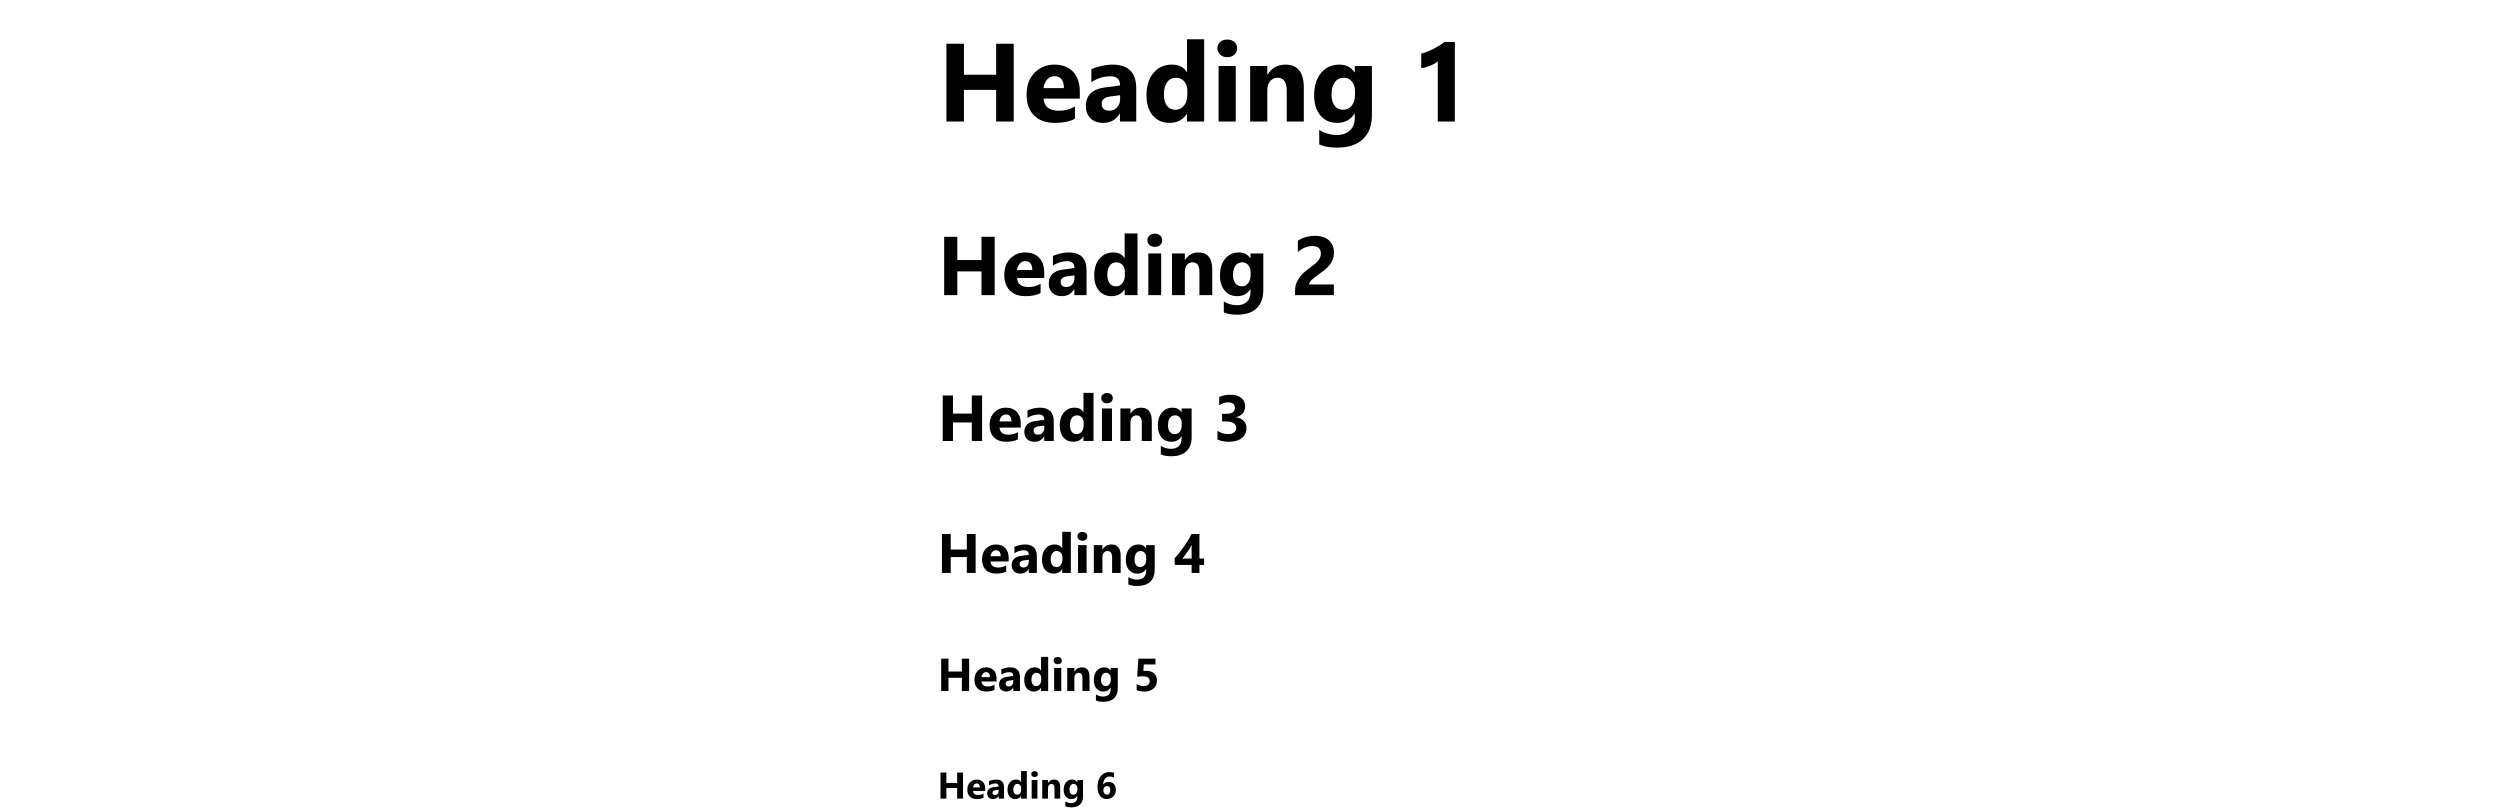 <svg width="720" height="233" viewBox="0 0 720 233" fill="none" xmlns="http://www.w3.org/2000/svg">
<path d="M291.953 35H286.891V25.875H277.609V35H272.562V12.594H277.609V21.531H286.891V12.594H291.953V35ZM310.984 28.406H300.547C300.714 30.729 302.177 31.891 304.938 31.891C306.698 31.891 308.245 31.474 309.578 30.641V34.203C308.099 34.995 306.177 35.391 303.812 35.391C301.229 35.391 299.224 34.677 297.797 33.25C296.37 31.812 295.656 29.812 295.656 27.25C295.656 24.594 296.427 22.49 297.969 20.938C299.51 19.385 301.406 18.609 303.656 18.609C305.99 18.609 307.792 19.302 309.062 20.688C310.344 22.073 310.984 23.953 310.984 26.328V28.406ZM306.406 25.375C306.406 23.083 305.479 21.938 303.625 21.938C302.833 21.938 302.146 22.266 301.562 22.922C300.99 23.578 300.641 24.396 300.516 25.375H306.406ZM327.234 35H322.562V32.703H322.5C321.427 34.495 319.839 35.391 317.734 35.391C316.182 35.391 314.958 34.953 314.062 34.078C313.177 33.193 312.734 32.016 312.734 30.547C312.734 27.443 314.573 25.651 318.25 25.172L322.594 24.594C322.594 22.844 321.646 21.969 319.75 21.969C317.844 21.969 316.031 22.537 314.312 23.672V19.953C315 19.599 315.938 19.287 317.125 19.016C318.323 18.745 319.411 18.609 320.391 18.609C324.953 18.609 327.234 20.885 327.234 25.438V35ZM322.594 28.5V27.422L319.688 27.797C318.083 28.005 317.281 28.729 317.281 29.969C317.281 30.531 317.474 30.995 317.859 31.359C318.255 31.713 318.786 31.891 319.453 31.891C320.38 31.891 321.135 31.573 321.719 30.938C322.302 30.292 322.594 29.479 322.594 28.5ZM346.797 35H341.859V32.797H341.797C340.672 34.526 339.021 35.391 336.844 35.391C334.844 35.391 333.234 34.688 332.016 33.281C330.797 31.865 330.188 29.891 330.188 27.359C330.188 24.713 330.859 22.594 332.203 21C333.547 19.406 335.307 18.609 337.484 18.609C339.547 18.609 340.984 19.349 341.797 20.828H341.859V11.312H346.797V35ZM341.953 27.219V26.016C341.953 24.974 341.651 24.109 341.047 23.422C340.443 22.734 339.656 22.391 338.688 22.391C337.594 22.391 336.74 22.823 336.125 23.688C335.51 24.542 335.203 25.719 335.203 27.219C335.203 28.625 335.5 29.708 336.094 30.469C336.688 31.229 337.51 31.609 338.562 31.609C339.562 31.609 340.375 31.208 341 30.406C341.635 29.604 341.953 28.542 341.953 27.219ZM353.453 16.469C352.62 16.469 351.938 16.224 351.406 15.734C350.875 15.234 350.609 14.625 350.609 13.906C350.609 13.167 350.875 12.562 351.406 12.094C351.938 11.625 352.62 11.391 353.453 11.391C354.297 11.391 354.979 11.625 355.5 12.094C356.031 12.562 356.297 13.167 356.297 13.906C356.297 14.656 356.031 15.271 355.5 15.75C354.979 16.229 354.297 16.469 353.453 16.469ZM355.891 35H350.953V19H355.891V35ZM375.5 35H370.578V26.109C370.578 23.63 369.693 22.391 367.922 22.391C367.068 22.391 366.365 22.719 365.812 23.375C365.26 24.031 364.984 24.865 364.984 25.875V35H360.047V19H364.984V21.531H365.047C366.224 19.583 367.938 18.609 370.188 18.609C373.729 18.609 375.5 20.807 375.5 25.203V35ZM395.109 33.172C395.109 36.141 394.25 38.438 392.531 40.062C390.812 41.698 388.323 42.516 385.062 42.516C382.906 42.516 381.198 42.208 379.938 41.594V37.438C381.583 38.396 383.245 38.875 384.922 38.875C386.589 38.875 387.88 38.432 388.797 37.547C389.714 36.672 390.172 35.479 390.172 33.969V32.703H390.109C388.984 34.495 387.323 35.391 385.125 35.391C383.083 35.391 381.464 34.672 380.266 33.234C379.068 31.797 378.469 29.87 378.469 27.453C378.469 24.745 379.135 22.594 380.469 21C381.802 19.406 383.557 18.609 385.734 18.609C387.682 18.609 389.141 19.359 390.109 20.859H390.172V19H395.109V33.172ZM390.234 27.312V26.047C390.234 25.037 389.932 24.177 389.328 23.469C388.734 22.75 387.958 22.391 387 22.391C385.906 22.391 385.047 22.818 384.422 23.672C383.797 24.526 383.484 25.729 383.484 27.281C383.484 28.615 383.781 29.672 384.375 30.453C384.969 31.224 385.781 31.609 386.812 31.609C387.833 31.609 388.656 31.219 389.281 30.438C389.917 29.646 390.234 28.604 390.234 27.312ZM419 12.094V35H414.078V17.656C413.807 17.896 413.484 18.125 413.109 18.344C412.745 18.552 412.354 18.745 411.938 18.922C411.521 19.088 411.089 19.234 410.641 19.359C410.193 19.474 409.75 19.557 409.312 19.609V15.453C410.594 15.078 411.802 14.599 412.938 14.016C414.073 13.432 415.099 12.792 416.016 12.094H419Z" fill="black"/>
<path d="M286.465 85H282.668V78.156H275.707V85H271.922V68.195H275.707V74.898H282.668V68.195H286.465V85ZM300.738 80.055H292.91C293.035 81.797 294.133 82.668 296.203 82.668C297.523 82.668 298.684 82.356 299.684 81.731V84.402C298.574 84.996 297.133 85.293 295.359 85.293C293.422 85.293 291.918 84.758 290.848 83.688C289.777 82.609 289.242 81.109 289.242 79.188C289.242 77.195 289.82 75.617 290.977 74.453C292.133 73.289 293.555 72.707 295.242 72.707C296.992 72.707 298.344 73.227 299.297 74.266C300.258 75.305 300.738 76.715 300.738 78.496V80.055ZM297.305 77.781C297.305 76.062 296.609 75.203 295.219 75.203C294.625 75.203 294.109 75.449 293.672 75.941C293.242 76.434 292.98 77.047 292.887 77.781H297.305ZM312.926 85H309.422V83.277H309.375C308.57 84.621 307.379 85.293 305.801 85.293C304.637 85.293 303.719 84.965 303.047 84.309C302.383 83.644 302.051 82.762 302.051 81.66C302.051 79.332 303.43 77.988 306.188 77.629L309.445 77.195C309.445 75.883 308.734 75.227 307.312 75.227C305.883 75.227 304.523 75.652 303.234 76.504V73.715C303.75 73.449 304.453 73.215 305.344 73.012C306.242 72.809 307.059 72.707 307.793 72.707C311.215 72.707 312.926 74.414 312.926 77.828V85ZM309.445 80.125V79.316L307.266 79.598C306.062 79.754 305.461 80.297 305.461 81.227C305.461 81.648 305.605 81.996 305.895 82.269C306.191 82.535 306.59 82.668 307.09 82.668C307.785 82.668 308.352 82.43 308.789 81.953C309.227 81.469 309.445 80.859 309.445 80.125ZM327.598 85H323.895V83.348H323.848C323.004 84.644 321.766 85.293 320.133 85.293C318.633 85.293 317.426 84.766 316.512 83.711C315.598 82.648 315.141 81.168 315.141 79.269C315.141 77.285 315.645 75.695 316.652 74.5C317.66 73.305 318.98 72.707 320.613 72.707C322.16 72.707 323.238 73.262 323.848 74.371H323.895V67.234H327.598V85ZM323.965 79.164V78.262C323.965 77.481 323.738 76.832 323.285 76.316C322.832 75.801 322.242 75.543 321.516 75.543C320.695 75.543 320.055 75.867 319.594 76.516C319.133 77.156 318.902 78.039 318.902 79.164C318.902 80.219 319.125 81.031 319.57 81.602C320.016 82.172 320.633 82.457 321.422 82.457C322.172 82.457 322.781 82.156 323.25 81.555C323.727 80.953 323.965 80.156 323.965 79.164ZM332.59 71.102C331.965 71.102 331.453 70.918 331.055 70.551C330.656 70.176 330.457 69.719 330.457 69.18C330.457 68.625 330.656 68.172 331.055 67.82C331.453 67.469 331.965 67.293 332.59 67.293C333.223 67.293 333.734 67.469 334.125 67.82C334.523 68.172 334.723 68.625 334.723 69.18C334.723 69.742 334.523 70.203 334.125 70.562C333.734 70.922 333.223 71.102 332.59 71.102ZM334.418 85H330.715V73H334.418V85ZM349.125 85H345.434V78.332C345.434 76.473 344.77 75.543 343.441 75.543C342.801 75.543 342.273 75.789 341.859 76.281C341.445 76.773 341.238 77.398 341.238 78.156V85H337.535V73H341.238V74.898H341.285C342.168 73.438 343.453 72.707 345.141 72.707C347.797 72.707 349.125 74.356 349.125 77.652V85ZM363.832 83.629C363.832 85.856 363.188 87.578 361.898 88.797C360.609 90.023 358.742 90.637 356.297 90.637C354.68 90.637 353.398 90.406 352.453 89.945V86.828C353.688 87.547 354.934 87.906 356.191 87.906C357.441 87.906 358.41 87.574 359.098 86.91C359.785 86.254 360.129 85.359 360.129 84.227V83.277H360.082C359.238 84.621 357.992 85.293 356.344 85.293C354.812 85.293 353.598 84.754 352.699 83.676C351.801 82.598 351.352 81.152 351.352 79.34C351.352 77.309 351.852 75.695 352.852 74.5C353.852 73.305 355.168 72.707 356.801 72.707C358.262 72.707 359.355 73.269 360.082 74.394H360.129V73H363.832V83.629ZM360.176 79.234V78.285C360.176 77.527 359.949 76.883 359.496 76.352C359.051 75.812 358.469 75.543 357.75 75.543C356.93 75.543 356.285 75.863 355.816 76.504C355.348 77.144 355.113 78.047 355.113 79.211C355.113 80.211 355.336 81.004 355.781 81.59C356.227 82.168 356.836 82.457 357.609 82.457C358.375 82.457 358.992 82.164 359.461 81.578C359.938 80.984 360.176 80.203 360.176 79.234ZM377.027 81.93H384.152V85H372.973V83.734C372.973 82.875 373.117 82.106 373.406 81.426C373.695 80.738 374.059 80.125 374.496 79.586C374.934 79.039 375.41 78.559 375.926 78.144C376.449 77.723 376.945 77.344 377.414 77.008C377.906 76.656 378.336 76.32 378.703 76C379.078 75.68 379.391 75.363 379.641 75.051C379.898 74.731 380.09 74.41 380.215 74.09C380.34 73.762 380.402 73.414 380.402 73.047C380.402 72.328 380.199 71.785 379.793 71.418C379.387 71.051 378.766 70.867 377.93 70.867C376.484 70.867 375.102 71.441 373.781 72.59V69.332C375.242 68.387 376.891 67.914 378.727 67.914C379.578 67.914 380.34 68.027 381.012 68.254C381.691 68.473 382.266 68.789 382.734 69.203C383.203 69.617 383.559 70.121 383.801 70.715C384.051 71.301 384.176 71.957 384.176 72.684C384.176 73.457 384.055 74.144 383.812 74.746C383.578 75.348 383.262 75.894 382.863 76.387C382.473 76.879 382.02 77.332 381.504 77.746C380.988 78.152 380.453 78.547 379.898 78.93C379.523 79.195 379.16 79.461 378.809 79.727C378.465 79.984 378.16 80.242 377.895 80.5C377.629 80.75 377.418 80.996 377.262 81.238C377.105 81.481 377.027 81.711 377.027 81.93Z" fill="black"/>
<path d="M282.843 127H279.881V121.662H274.451V127H271.499V113.892H274.451V119.121H279.881V113.892H282.843V127ZM293.976 123.143H287.87C287.967 124.502 288.824 125.181 290.438 125.181C291.468 125.181 292.373 124.937 293.153 124.45V126.534C292.288 126.997 291.164 127.229 289.78 127.229C288.269 127.229 287.096 126.811 286.261 125.976C285.426 125.135 285.009 123.965 285.009 122.466C285.009 120.912 285.46 119.681 286.362 118.773C287.264 117.865 288.373 117.411 289.689 117.411C291.054 117.411 292.108 117.817 292.852 118.627C293.601 119.438 293.976 120.538 293.976 121.927V123.143ZM291.298 121.369C291.298 120.029 290.755 119.358 289.671 119.358C289.207 119.358 288.805 119.55 288.464 119.934C288.129 120.318 287.925 120.797 287.852 121.369H291.298ZM303.482 127H300.749V125.656H300.712C300.085 126.704 299.156 127.229 297.925 127.229C297.017 127.229 296.301 126.973 295.777 126.461C295.259 125.943 295 125.254 295 124.395C295 122.579 296.075 121.531 298.226 121.251L300.767 120.912C300.767 119.889 300.213 119.377 299.104 119.377C297.989 119.377 296.928 119.709 295.923 120.373V118.198C296.325 117.99 296.873 117.808 297.568 117.649C298.269 117.491 298.906 117.411 299.479 117.411C302.148 117.411 303.482 118.743 303.482 121.406V127ZM300.767 123.198V122.567L299.067 122.786C298.129 122.908 297.66 123.332 297.66 124.057C297.66 124.386 297.772 124.657 297.998 124.87C298.229 125.077 298.54 125.181 298.93 125.181C299.472 125.181 299.914 124.995 300.255 124.623C300.597 124.246 300.767 123.77 300.767 123.198ZM314.926 127H312.038V125.711H312.001C311.343 126.723 310.377 127.229 309.104 127.229C307.934 127.229 306.992 126.817 306.279 125.995C305.566 125.166 305.21 124.011 305.21 122.53C305.21 120.982 305.603 119.742 306.389 118.81C307.175 117.878 308.205 117.411 309.478 117.411C310.685 117.411 311.526 117.844 312.001 118.709H312.038V113.143H314.926V127ZM312.093 122.448V121.744C312.093 121.135 311.916 120.629 311.562 120.227C311.209 119.825 310.749 119.624 310.182 119.624C309.542 119.624 309.043 119.876 308.683 120.382C308.324 120.882 308.144 121.57 308.144 122.448C308.144 123.271 308.317 123.904 308.665 124.349C309.012 124.794 309.494 125.016 310.109 125.016C310.694 125.016 311.169 124.782 311.535 124.313C311.907 123.843 312.093 123.222 312.093 122.448ZM318.82 116.159C318.333 116.159 317.933 116.016 317.623 115.73C317.312 115.437 317.156 115.081 317.156 114.66C317.156 114.228 317.312 113.874 317.623 113.6C317.933 113.326 318.333 113.189 318.82 113.189C319.314 113.189 319.713 113.326 320.017 113.6C320.328 113.874 320.484 114.228 320.484 114.66C320.484 115.099 320.328 115.458 320.017 115.739C319.713 116.019 319.314 116.159 318.82 116.159ZM320.246 127H317.358V117.64H320.246V127ZM331.717 127H328.838V121.799C328.838 120.349 328.32 119.624 327.284 119.624C326.785 119.624 326.373 119.815 326.05 120.199C325.727 120.583 325.566 121.071 325.566 121.662V127H322.677V117.64H325.566V119.121H325.602C326.291 117.981 327.293 117.411 328.61 117.411C330.682 117.411 331.717 118.697 331.717 121.269V127ZM343.189 125.931C343.189 127.667 342.686 129.011 341.681 129.962C340.675 130.918 339.219 131.397 337.312 131.397C336.05 131.397 335.051 131.217 334.313 130.857V128.426C335.276 128.987 336.248 129.267 337.229 129.267C338.204 129.267 338.96 129.008 339.496 128.49C340.032 127.978 340.301 127.28 340.301 126.397V125.656H340.264C339.606 126.704 338.634 127.229 337.348 127.229C336.154 127.229 335.206 126.808 334.505 125.967C333.805 125.126 333.454 123.999 333.454 122.585C333.454 121.001 333.844 119.742 334.624 118.81C335.404 117.878 336.431 117.411 337.705 117.411C338.844 117.411 339.697 117.85 340.264 118.728H340.301V117.64H343.189V125.931ZM340.337 122.503V121.762C340.337 121.171 340.16 120.669 339.807 120.254C339.46 119.834 339.006 119.624 338.445 119.624C337.805 119.624 337.302 119.873 336.937 120.373C336.571 120.873 336.388 121.577 336.388 122.485C336.388 123.265 336.562 123.883 336.909 124.34C337.257 124.791 337.732 125.016 338.335 125.016C338.932 125.016 339.414 124.788 339.78 124.331C340.151 123.868 340.337 123.258 340.337 122.503ZM350.629 126.57V124.057C351.507 124.697 352.531 125.016 353.701 125.016C354.438 125.016 355.011 124.858 355.419 124.541C355.834 124.224 356.041 123.783 356.041 123.216C356.041 122.631 355.785 122.18 355.273 121.863C354.767 121.546 354.069 121.388 353.18 121.388H351.964V119.176H353.088C354.795 119.176 355.648 118.609 355.648 117.475C355.648 116.409 354.993 115.876 353.682 115.876C352.805 115.876 351.952 116.159 351.123 116.726V114.368C352.043 113.905 353.116 113.673 354.341 113.673C355.681 113.673 356.723 113.975 357.467 114.578C358.216 115.181 358.591 115.964 358.591 116.927C358.591 118.639 357.723 119.712 355.986 120.145V120.19C356.912 120.306 357.643 120.644 358.18 121.205C358.716 121.759 358.984 122.442 358.984 123.252C358.984 124.477 358.536 125.446 357.64 126.159C356.745 126.872 355.507 127.229 353.929 127.229C352.576 127.229 351.476 127.009 350.629 126.57Z" fill="black"/>
<path d="M280.977 165H278.445V160.438H273.805V165H271.281V153.797H273.805V158.266H278.445V153.797H280.977V165ZM290.492 161.703H285.273C285.357 162.865 286.089 163.445 287.469 163.445C288.349 163.445 289.122 163.237 289.789 162.82V164.602C289.049 164.997 288.089 165.195 286.906 165.195C285.615 165.195 284.612 164.839 283.898 164.125C283.185 163.406 282.828 162.406 282.828 161.125C282.828 159.797 283.214 158.745 283.984 157.969C284.755 157.193 285.703 156.805 286.828 156.805C287.995 156.805 288.896 157.151 289.531 157.844C290.172 158.536 290.492 159.477 290.492 160.664V161.703ZM288.203 160.188C288.203 159.042 287.74 158.469 286.812 158.469C286.417 158.469 286.073 158.633 285.781 158.961C285.495 159.289 285.32 159.698 285.258 160.188H288.203ZM298.617 165H296.281V163.852H296.25C295.714 164.747 294.919 165.195 293.867 165.195C293.091 165.195 292.479 164.977 292.031 164.539C291.589 164.096 291.367 163.508 291.367 162.773C291.367 161.221 292.286 160.326 294.125 160.086L296.297 159.797C296.297 158.922 295.823 158.484 294.875 158.484C293.922 158.484 293.016 158.768 292.156 159.336V157.477C292.5 157.299 292.969 157.143 293.562 157.008C294.161 156.872 294.706 156.805 295.195 156.805C297.477 156.805 298.617 157.943 298.617 160.219V165ZM296.297 161.75V161.211L294.844 161.398C294.042 161.503 293.641 161.865 293.641 162.484C293.641 162.766 293.737 162.997 293.93 163.18C294.128 163.357 294.393 163.445 294.727 163.445C295.19 163.445 295.568 163.286 295.859 162.969C296.151 162.646 296.297 162.24 296.297 161.75ZM308.398 165H305.93V163.898H305.898C305.336 164.763 304.51 165.195 303.422 165.195C302.422 165.195 301.617 164.844 301.008 164.141C300.398 163.432 300.094 162.445 300.094 161.18C300.094 159.857 300.43 158.797 301.102 158C301.773 157.203 302.654 156.805 303.742 156.805C304.773 156.805 305.492 157.174 305.898 157.914H305.93V153.156H308.398V165ZM305.977 161.109V160.508C305.977 159.987 305.826 159.555 305.523 159.211C305.221 158.867 304.828 158.695 304.344 158.695C303.797 158.695 303.37 158.911 303.062 159.344C302.755 159.771 302.602 160.359 302.602 161.109C302.602 161.812 302.75 162.354 303.047 162.734C303.344 163.115 303.755 163.305 304.281 163.305C304.781 163.305 305.188 163.104 305.5 162.703C305.818 162.302 305.977 161.771 305.977 161.109ZM311.727 155.734C311.31 155.734 310.969 155.612 310.703 155.367C310.438 155.117 310.305 154.812 310.305 154.453C310.305 154.083 310.438 153.781 310.703 153.547C310.969 153.312 311.31 153.195 311.727 153.195C312.148 153.195 312.49 153.312 312.75 153.547C313.016 153.781 313.148 154.083 313.148 154.453C313.148 154.828 313.016 155.135 312.75 155.375C312.49 155.615 312.148 155.734 311.727 155.734ZM312.945 165H310.477V157H312.945V165ZM322.75 165H320.289V160.555C320.289 159.315 319.846 158.695 318.961 158.695C318.534 158.695 318.182 158.859 317.906 159.188C317.63 159.516 317.492 159.932 317.492 160.438V165H315.023V157H317.492V158.266H317.523C318.112 157.292 318.969 156.805 320.094 156.805C321.865 156.805 322.75 157.904 322.75 160.102V165ZM332.555 164.086C332.555 165.57 332.125 166.719 331.266 167.531C330.406 168.349 329.161 168.758 327.531 168.758C326.453 168.758 325.599 168.604 324.969 168.297V166.219C325.792 166.698 326.622 166.938 327.461 166.938C328.294 166.938 328.94 166.716 329.398 166.273C329.857 165.836 330.086 165.24 330.086 164.484V163.852H330.055C329.492 164.747 328.661 165.195 327.562 165.195C326.542 165.195 325.732 164.836 325.133 164.117C324.534 163.398 324.234 162.435 324.234 161.227C324.234 159.872 324.568 158.797 325.234 158C325.901 157.203 326.779 156.805 327.867 156.805C328.841 156.805 329.57 157.18 330.055 157.93H330.086V157H332.555V164.086ZM330.117 161.156V160.523C330.117 160.018 329.966 159.589 329.664 159.234C329.367 158.875 328.979 158.695 328.5 158.695C327.953 158.695 327.523 158.909 327.211 159.336C326.898 159.763 326.742 160.365 326.742 161.141C326.742 161.807 326.891 162.336 327.188 162.727C327.484 163.112 327.891 163.305 328.406 163.305C328.917 163.305 329.328 163.109 329.641 162.719C329.958 162.323 330.117 161.802 330.117 161.156ZM345.438 153.797V160.859H346.781V162.703H345.438V165H343.188V162.703H338.305V160.773C338.737 160.289 339.185 159.76 339.648 159.188C340.112 158.609 340.56 158.016 340.992 157.406C341.424 156.797 341.826 156.185 342.195 155.57C342.57 154.951 342.888 154.359 343.148 153.797H345.438ZM340.516 160.859H343.188V156.945C343.005 157.284 342.807 157.628 342.594 157.977C342.38 158.32 342.156 158.661 341.922 159C341.688 159.333 341.451 159.659 341.211 159.977C340.971 160.289 340.74 160.583 340.516 160.859Z" fill="black"/>
<path d="M279.111 199H277.01V195.213H273.158V199H271.063V189.701H273.158V193.41H277.01V189.701H279.111V199ZM287.009 196.264H282.677C282.746 197.228 283.353 197.71 284.499 197.71C285.23 197.71 285.872 197.537 286.425 197.191V198.669C285.811 198.998 285.013 199.162 284.032 199.162C282.96 199.162 282.128 198.866 281.536 198.274C280.943 197.677 280.647 196.847 280.647 195.784C280.647 194.681 280.967 193.808 281.607 193.164C282.247 192.52 283.034 192.198 283.967 192.198C284.936 192.198 285.684 192.485 286.211 193.06C286.743 193.635 287.009 194.416 287.009 195.401V196.264ZM285.109 195.006C285.109 194.055 284.724 193.579 283.954 193.579C283.626 193.579 283.341 193.715 283.098 193.988C282.861 194.26 282.716 194.599 282.664 195.006H285.109ZM293.752 199H291.813V198.047H291.787C291.342 198.79 290.683 199.162 289.81 199.162C289.166 199.162 288.658 198.981 288.286 198.617C287.918 198.25 287.735 197.761 287.735 197.152C287.735 195.864 288.498 195.12 290.024 194.921L291.826 194.681C291.826 193.955 291.433 193.592 290.646 193.592C289.855 193.592 289.103 193.828 288.39 194.299V192.756C288.675 192.609 289.064 192.479 289.557 192.366C290.054 192.254 290.506 192.198 290.912 192.198C292.806 192.198 293.752 193.142 293.752 195.032V199ZM291.826 196.303V195.855L290.62 196.011C289.955 196.097 289.622 196.398 289.622 196.912C289.622 197.145 289.702 197.338 289.862 197.489C290.026 197.636 290.246 197.71 290.523 197.71C290.908 197.71 291.221 197.578 291.463 197.314C291.705 197.046 291.826 196.709 291.826 196.303ZM301.871 199H299.822V198.086H299.796C299.329 198.803 298.644 199.162 297.74 199.162C296.91 199.162 296.242 198.87 295.736 198.287C295.231 197.699 294.978 196.88 294.978 195.829C294.978 194.731 295.257 193.851 295.814 193.19C296.372 192.529 297.103 192.198 298.006 192.198C298.862 192.198 299.459 192.505 299.796 193.119H299.822V189.17H301.871V199ZM299.861 195.771V195.271C299.861 194.839 299.735 194.48 299.484 194.195C299.234 193.91 298.907 193.767 298.505 193.767C298.051 193.767 297.697 193.947 297.442 194.305C297.187 194.66 297.059 195.148 297.059 195.771C297.059 196.354 297.182 196.804 297.429 197.12C297.675 197.435 298.017 197.593 298.453 197.593C298.868 197.593 299.206 197.426 299.465 197.094C299.729 196.761 299.861 196.32 299.861 195.771ZM304.633 191.31C304.287 191.31 304.004 191.208 303.784 191.005C303.563 190.797 303.453 190.544 303.453 190.246C303.453 189.939 303.563 189.688 303.784 189.494C304.004 189.299 304.287 189.202 304.633 189.202C304.983 189.202 305.266 189.299 305.482 189.494C305.703 189.688 305.813 189.939 305.813 190.246C305.813 190.557 305.703 190.812 305.482 191.011C305.266 191.21 304.983 191.31 304.633 191.31ZM305.645 199H303.596V192.36H305.645V199ZM313.782 199H311.74V195.31C311.74 194.282 311.372 193.767 310.638 193.767C310.283 193.767 309.991 193.903 309.762 194.176C309.533 194.448 309.419 194.794 309.419 195.213V199H307.369V192.36H309.419V193.41H309.444C309.933 192.602 310.644 192.198 311.578 192.198C313.048 192.198 313.782 193.11 313.782 194.934V199ZM321.92 198.241C321.92 199.473 321.564 200.427 320.85 201.101C320.137 201.78 319.104 202.119 317.751 202.119C316.856 202.119 316.147 201.991 315.624 201.736V200.012C316.307 200.409 316.997 200.608 317.693 200.608C318.384 200.608 318.92 200.424 319.301 200.057C319.681 199.694 319.871 199.199 319.871 198.572V198.047H319.845C319.379 198.79 318.689 199.162 317.777 199.162C316.93 199.162 316.257 198.864 315.76 198.267C315.263 197.671 315.015 196.871 315.015 195.868C315.015 194.744 315.291 193.851 315.845 193.19C316.398 192.529 317.126 192.198 318.03 192.198C318.838 192.198 319.443 192.509 319.845 193.132H319.871V192.36H321.92V198.241ZM319.897 195.81V195.284C319.897 194.865 319.772 194.508 319.521 194.215C319.275 193.916 318.953 193.767 318.555 193.767C318.101 193.767 317.744 193.944 317.485 194.299C317.226 194.653 317.096 195.153 317.096 195.797C317.096 196.35 317.219 196.789 317.466 197.113C317.712 197.433 318.049 197.593 318.477 197.593C318.901 197.593 319.242 197.431 319.502 197.107C319.765 196.778 319.897 196.346 319.897 195.81ZM327.361 198.76V197.009C327.996 197.398 328.673 197.593 329.39 197.593C329.931 197.593 330.352 197.465 330.655 197.21C330.962 196.951 331.115 196.601 331.115 196.16C331.115 195.239 330.465 194.779 329.163 194.779C328.684 194.779 328.13 194.815 327.503 194.889L327.854 189.701H332.775V191.374H329.416L329.287 193.235C329.62 193.209 329.907 193.196 330.149 193.196C331.104 193.196 331.852 193.447 332.393 193.949C332.933 194.45 333.203 195.125 333.203 195.972C333.203 196.91 332.881 197.677 332.237 198.274C331.593 198.866 330.72 199.162 329.617 199.162C328.722 199.162 327.97 199.028 327.361 198.76Z" fill="black"/>
<path d="M277.354 230H275.658V226.943H272.549V230H270.858V222.494H272.549V225.488H275.658V222.494H277.354V230ZM283.73 227.791H280.233C280.289 228.569 280.779 228.958 281.704 228.958C282.294 228.958 282.812 228.819 283.259 228.54V229.733C282.763 229.998 282.119 230.131 281.327 230.131C280.462 230.131 279.79 229.892 279.312 229.414C278.834 228.932 278.595 228.262 278.595 227.404C278.595 226.514 278.853 225.809 279.37 225.289C279.886 224.769 280.521 224.509 281.275 224.509C282.057 224.509 282.66 224.741 283.086 225.205C283.515 225.669 283.73 226.299 283.73 227.095V227.791ZM282.196 226.776C282.196 226.008 281.886 225.624 281.264 225.624C280.999 225.624 280.769 225.734 280.573 225.954C280.382 226.174 280.265 226.448 280.223 226.776H282.196ZM289.174 230H287.608V229.231H287.588C287.228 229.831 286.696 230.131 285.991 230.131C285.471 230.131 285.061 229.984 284.761 229.691C284.464 229.395 284.316 229 284.316 228.508C284.316 227.468 284.932 226.868 286.164 226.708L287.619 226.514C287.619 225.928 287.301 225.635 286.666 225.635C286.028 225.635 285.42 225.825 284.845 226.205V224.959C285.075 224.841 285.389 224.736 285.787 224.645C286.188 224.555 286.553 224.509 286.881 224.509C288.409 224.509 289.174 225.272 289.174 226.797V230ZM287.619 227.822V227.461L286.645 227.587C286.108 227.657 285.839 227.899 285.839 228.315C285.839 228.503 285.904 228.658 286.033 228.78C286.165 228.899 286.343 228.958 286.567 228.958C286.877 228.958 287.13 228.852 287.326 228.639C287.521 228.423 287.619 228.151 287.619 227.822ZM295.727 230H294.073V229.262H294.052C293.675 229.841 293.122 230.131 292.393 230.131C291.723 230.131 291.184 229.895 290.775 229.424C290.367 228.95 290.163 228.288 290.163 227.44C290.163 226.554 290.388 225.844 290.838 225.31C291.288 224.776 291.878 224.509 292.607 224.509C293.298 224.509 293.78 224.757 294.052 225.252H294.073V222.065H295.727V230ZM294.104 227.393V226.99C294.104 226.641 294.003 226.352 293.801 226.121C293.598 225.891 293.335 225.776 293.01 225.776C292.644 225.776 292.358 225.921 292.152 226.21C291.946 226.496 291.843 226.891 291.843 227.393C291.843 227.864 291.943 228.227 292.141 228.482C292.34 228.737 292.616 228.864 292.968 228.864C293.303 228.864 293.576 228.73 293.785 228.461C293.998 228.192 294.104 227.836 294.104 227.393ZM297.957 223.792C297.678 223.792 297.449 223.71 297.271 223.546C297.093 223.379 297.004 223.174 297.004 222.934C297.004 222.686 297.093 222.483 297.271 222.326C297.449 222.169 297.678 222.091 297.957 222.091C298.239 222.091 298.468 222.169 298.643 222.326C298.82 222.483 298.909 222.686 298.909 222.934C298.909 223.185 298.82 223.391 298.643 223.551C298.468 223.712 298.239 223.792 297.957 223.792ZM298.773 230H297.119V224.64H298.773V230ZM305.343 230H303.694V227.022C303.694 226.191 303.397 225.776 302.804 225.776C302.518 225.776 302.282 225.886 302.097 226.106C301.912 226.325 301.82 226.605 301.82 226.943V230H300.166V224.64H301.82V225.488H301.841C302.235 224.835 302.809 224.509 303.563 224.509C304.749 224.509 305.343 225.245 305.343 226.718V230ZM311.912 229.388C311.912 230.382 311.624 231.152 311.048 231.696C310.472 232.244 309.638 232.518 308.546 232.518C307.824 232.518 307.251 232.415 306.829 232.209V230.817C307.38 231.138 307.937 231.298 308.499 231.298C309.057 231.298 309.49 231.15 309.797 230.853C310.104 230.56 310.258 230.161 310.258 229.655V229.231H310.237C309.86 229.831 309.303 230.131 308.567 230.131C307.883 230.131 307.34 229.89 306.939 229.409C306.538 228.927 306.337 228.281 306.337 227.472C306.337 226.565 306.56 225.844 307.007 225.31C307.454 224.776 308.042 224.509 308.771 224.509C309.424 224.509 309.912 224.76 310.237 225.263H310.258V224.64H311.912V229.388ZM310.279 227.425V227.001C310.279 226.662 310.177 226.374 309.975 226.137C309.776 225.896 309.516 225.776 309.195 225.776C308.829 225.776 308.541 225.919 308.331 226.205C308.122 226.491 308.017 226.894 308.017 227.414C308.017 227.861 308.117 228.215 308.316 228.477C308.515 228.735 308.787 228.864 309.132 228.864C309.474 228.864 309.75 228.733 309.959 228.472C310.172 228.206 310.279 227.857 310.279 227.425ZM321.37 227.503C321.37 227.873 321.306 228.219 321.176 228.54C321.047 228.861 320.868 229.14 320.637 229.377C320.407 229.611 320.133 229.796 319.816 229.932C319.498 230.065 319.151 230.131 318.774 230.131C318.352 230.131 317.973 230.052 317.638 229.895C317.307 229.738 317.026 229.511 316.795 229.215C316.565 228.915 316.389 228.548 316.267 228.116C316.145 227.683 316.083 227.193 316.083 226.645C316.083 225.999 316.162 225.415 316.319 224.891C316.48 224.364 316.706 223.914 316.999 223.541C317.296 223.167 317.654 222.88 318.073 222.677C318.491 222.471 318.962 222.368 319.486 222.368C320.065 222.368 320.515 222.436 320.836 222.572V223.954C320.456 223.738 320.041 223.63 319.59 223.63C319.311 223.63 319.058 223.684 318.831 223.792C318.605 223.9 318.409 224.054 318.245 224.253C318.085 224.452 317.957 224.692 317.863 224.975C317.772 225.254 317.724 225.566 317.717 225.912H317.748C318.104 225.42 318.629 225.174 319.324 225.174C319.634 225.174 319.915 225.23 320.166 225.341C320.418 225.453 320.632 225.612 320.81 225.818C320.988 226.02 321.126 226.264 321.224 226.551C321.321 226.837 321.37 227.154 321.37 227.503ZM319.753 227.608C319.753 226.802 319.423 226.399 318.763 226.399C318.613 226.399 318.477 226.427 318.355 226.482C318.233 226.538 318.128 226.617 318.041 226.718C317.954 226.819 317.886 226.94 317.837 227.079C317.792 227.215 317.769 227.367 317.769 227.535C317.769 227.72 317.793 227.892 317.842 228.053C317.891 228.213 317.959 228.355 318.046 228.477C318.137 228.595 318.243 228.69 318.366 228.759C318.488 228.829 318.624 228.864 318.774 228.864C318.924 228.864 319.058 228.834 319.177 228.775C319.299 228.712 319.402 228.627 319.486 228.519C319.573 228.407 319.639 228.274 319.685 228.121C319.73 227.964 319.753 227.793 319.753 227.608Z" fill="black"/>
</svg>
